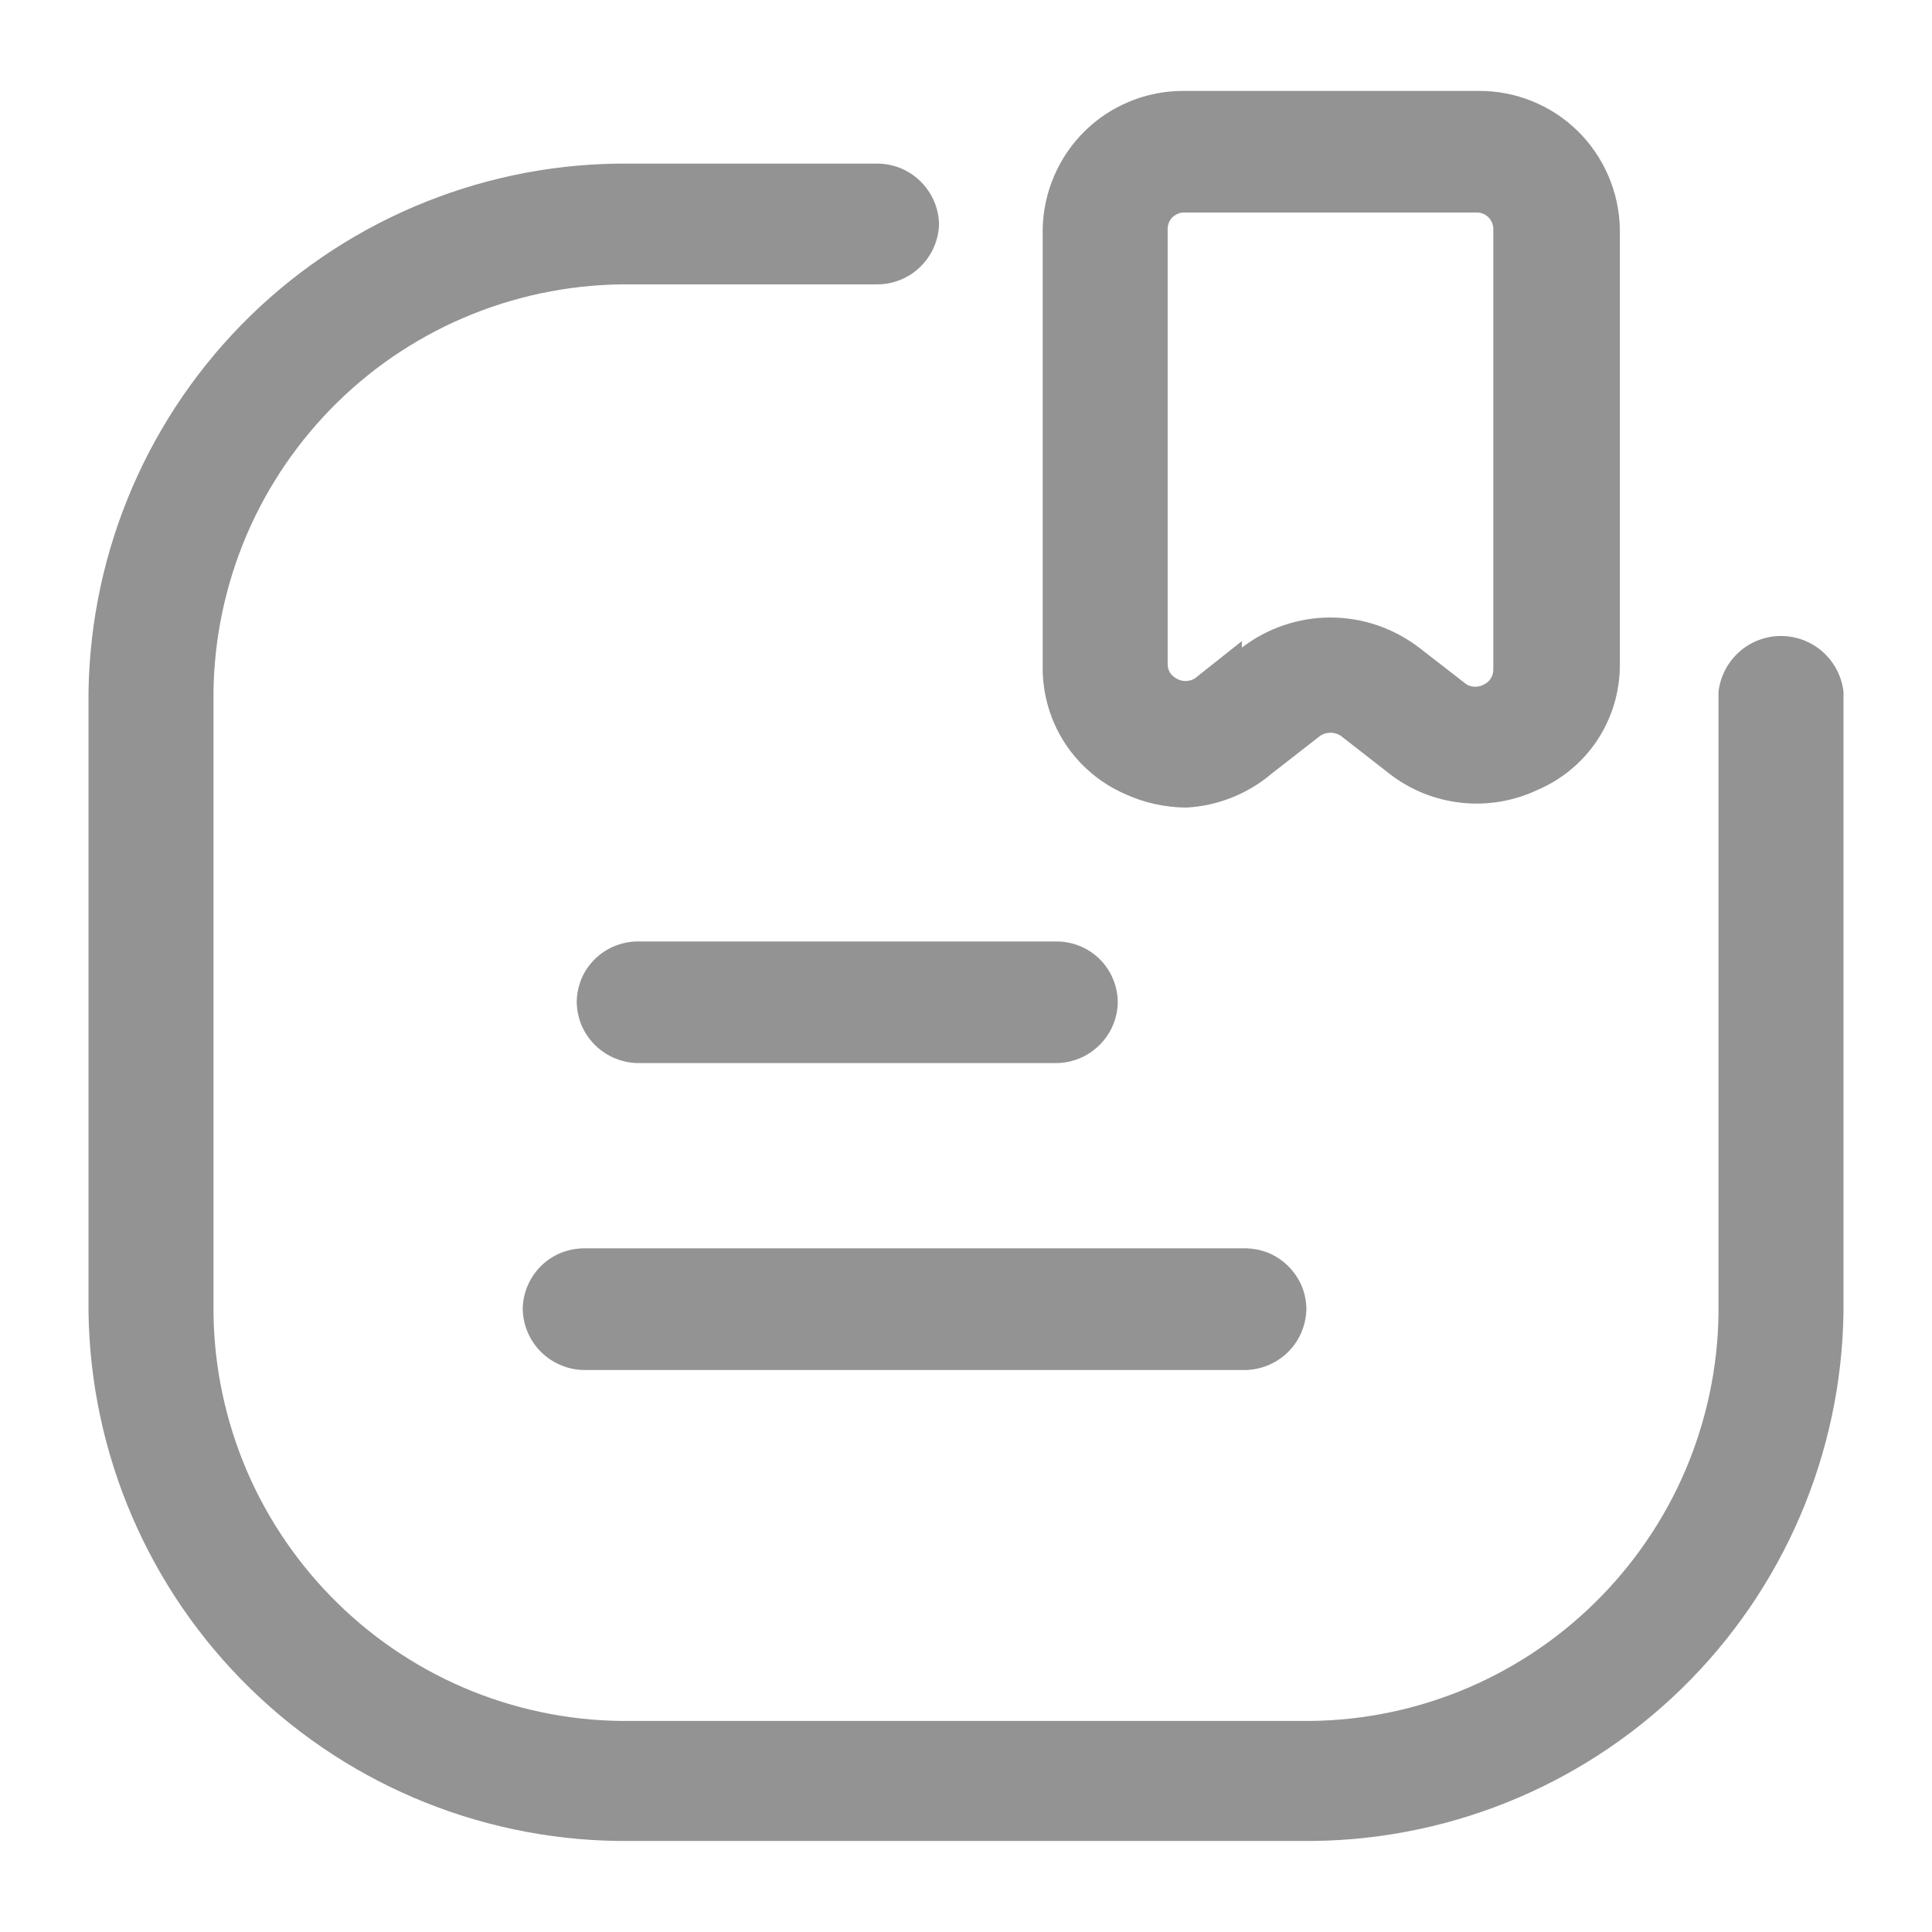 <svg width="16" height="16" viewBox="0 0 16 16" fill="none" xmlns="http://www.w3.org/2000/svg">
<g id="tab-tablet" clip-path="url(#clip0_1428_9357)">
<path id="tab-tablet_2" d="M10.771 15.246H5.229C4.052 15.26 2.917 14.807 2.075 13.986C1.232 13.165 0.749 12.042 0.733 10.866V5.728C0.751 4.553 1.234 3.432 2.077 2.612C2.92 1.793 4.053 1.34 5.229 1.355H7.256C7.392 1.353 7.522 1.404 7.619 1.498C7.717 1.592 7.773 1.72 7.777 1.855C7.773 1.99 7.717 2.118 7.619 2.212C7.522 2.306 7.392 2.357 7.256 2.355H5.229C4.779 2.35 4.334 2.433 3.916 2.6C3.499 2.767 3.119 3.014 2.798 3.328C2.477 3.642 2.22 4.016 2.043 4.429C1.867 4.842 1.773 5.286 1.768 5.735V10.873C1.773 11.322 1.867 11.765 2.043 12.178C2.22 12.591 2.477 12.965 2.798 13.279C3.119 13.593 3.499 13.841 3.916 14.008C4.334 14.175 4.779 14.258 5.229 14.252H10.771C11.221 14.258 11.666 14.175 12.084 14.008C12.501 13.841 12.881 13.593 13.202 13.279C13.523 12.965 13.78 12.591 13.957 12.178C14.133 11.765 14.227 11.322 14.232 10.873V5.728C14.247 5.601 14.308 5.484 14.403 5.399C14.498 5.314 14.622 5.267 14.75 5.267C14.877 5.267 15.001 5.314 15.096 5.399C15.191 5.484 15.252 5.601 15.267 5.728V10.866C15.251 12.042 14.768 13.165 13.925 13.986C13.083 14.807 11.948 15.26 10.771 15.246ZM10.535 6.404L10.934 6.093C10.959 6.077 10.988 6.068 11.018 6.068C11.048 6.068 11.078 6.077 11.103 6.093L11.502 6.404C11.675 6.54 11.882 6.624 12.101 6.648C12.319 6.672 12.54 6.634 12.739 6.539C12.939 6.453 13.11 6.309 13.23 6.127C13.35 5.944 13.414 5.73 13.415 5.512V1.896C13.409 1.59 13.283 1.298 13.065 1.084C12.846 0.87 12.551 0.751 12.245 0.753H9.805C9.499 0.751 9.204 0.87 8.985 1.084C8.767 1.298 8.641 1.59 8.635 1.896V5.546C8.638 5.764 8.702 5.977 8.822 6.159C8.942 6.341 9.112 6.485 9.311 6.573C9.472 6.648 9.648 6.687 9.825 6.688C10.086 6.674 10.336 6.574 10.535 6.404ZM10.285 5.309L9.893 5.62C9.87 5.633 9.844 5.64 9.818 5.64C9.792 5.64 9.767 5.633 9.744 5.62C9.722 5.609 9.703 5.591 9.689 5.57C9.676 5.548 9.669 5.524 9.67 5.498V1.896C9.67 1.86 9.684 1.825 9.709 1.8C9.735 1.775 9.769 1.76 9.805 1.76H12.232C12.267 1.76 12.302 1.775 12.327 1.8C12.352 1.825 12.367 1.86 12.367 1.896V5.546C12.367 5.571 12.36 5.596 12.347 5.617C12.334 5.639 12.315 5.656 12.292 5.667C12.27 5.681 12.244 5.687 12.218 5.687C12.192 5.687 12.166 5.681 12.144 5.667L11.752 5.363C11.541 5.202 11.284 5.114 11.018 5.114C10.753 5.114 10.495 5.202 10.285 5.363V5.309ZM9.257 8.297C9.256 8.23 9.242 8.165 9.216 8.104C9.19 8.042 9.152 7.987 9.104 7.94C9.056 7.894 9 7.857 8.938 7.833C8.876 7.808 8.81 7.796 8.744 7.797H5.296C5.229 7.795 5.162 7.807 5.1 7.831C5.037 7.855 4.98 7.892 4.931 7.938C4.883 7.985 4.844 8.04 4.817 8.102C4.791 8.164 4.777 8.23 4.776 8.297C4.777 8.364 4.791 8.431 4.817 8.493C4.844 8.555 4.883 8.611 4.931 8.658C4.979 8.705 5.036 8.742 5.099 8.767C5.162 8.792 5.229 8.805 5.296 8.804H8.744C8.879 8.804 9.008 8.751 9.104 8.656C9.201 8.561 9.256 8.432 9.257 8.297ZM10.819 10.839C10.818 10.772 10.804 10.706 10.778 10.645C10.751 10.584 10.713 10.529 10.665 10.482C10.618 10.436 10.561 10.399 10.5 10.374C10.438 10.35 10.372 10.338 10.305 10.338H4.843C4.777 10.338 4.711 10.35 4.649 10.374C4.587 10.399 4.53 10.436 4.483 10.482C4.435 10.529 4.397 10.584 4.371 10.645C4.344 10.706 4.33 10.772 4.329 10.839C4.331 10.974 4.386 11.103 4.482 11.198C4.578 11.292 4.708 11.346 4.843 11.346H10.305C10.44 11.346 10.57 11.292 10.666 11.198C10.762 11.103 10.817 10.974 10.819 10.839Z" fill="#939393"/>
</g>
<defs>
<clipPath id="clip0_1428_9357">
<rect width="16" height="16" fill="white"/>
</clipPath>
</defs>
</svg>
